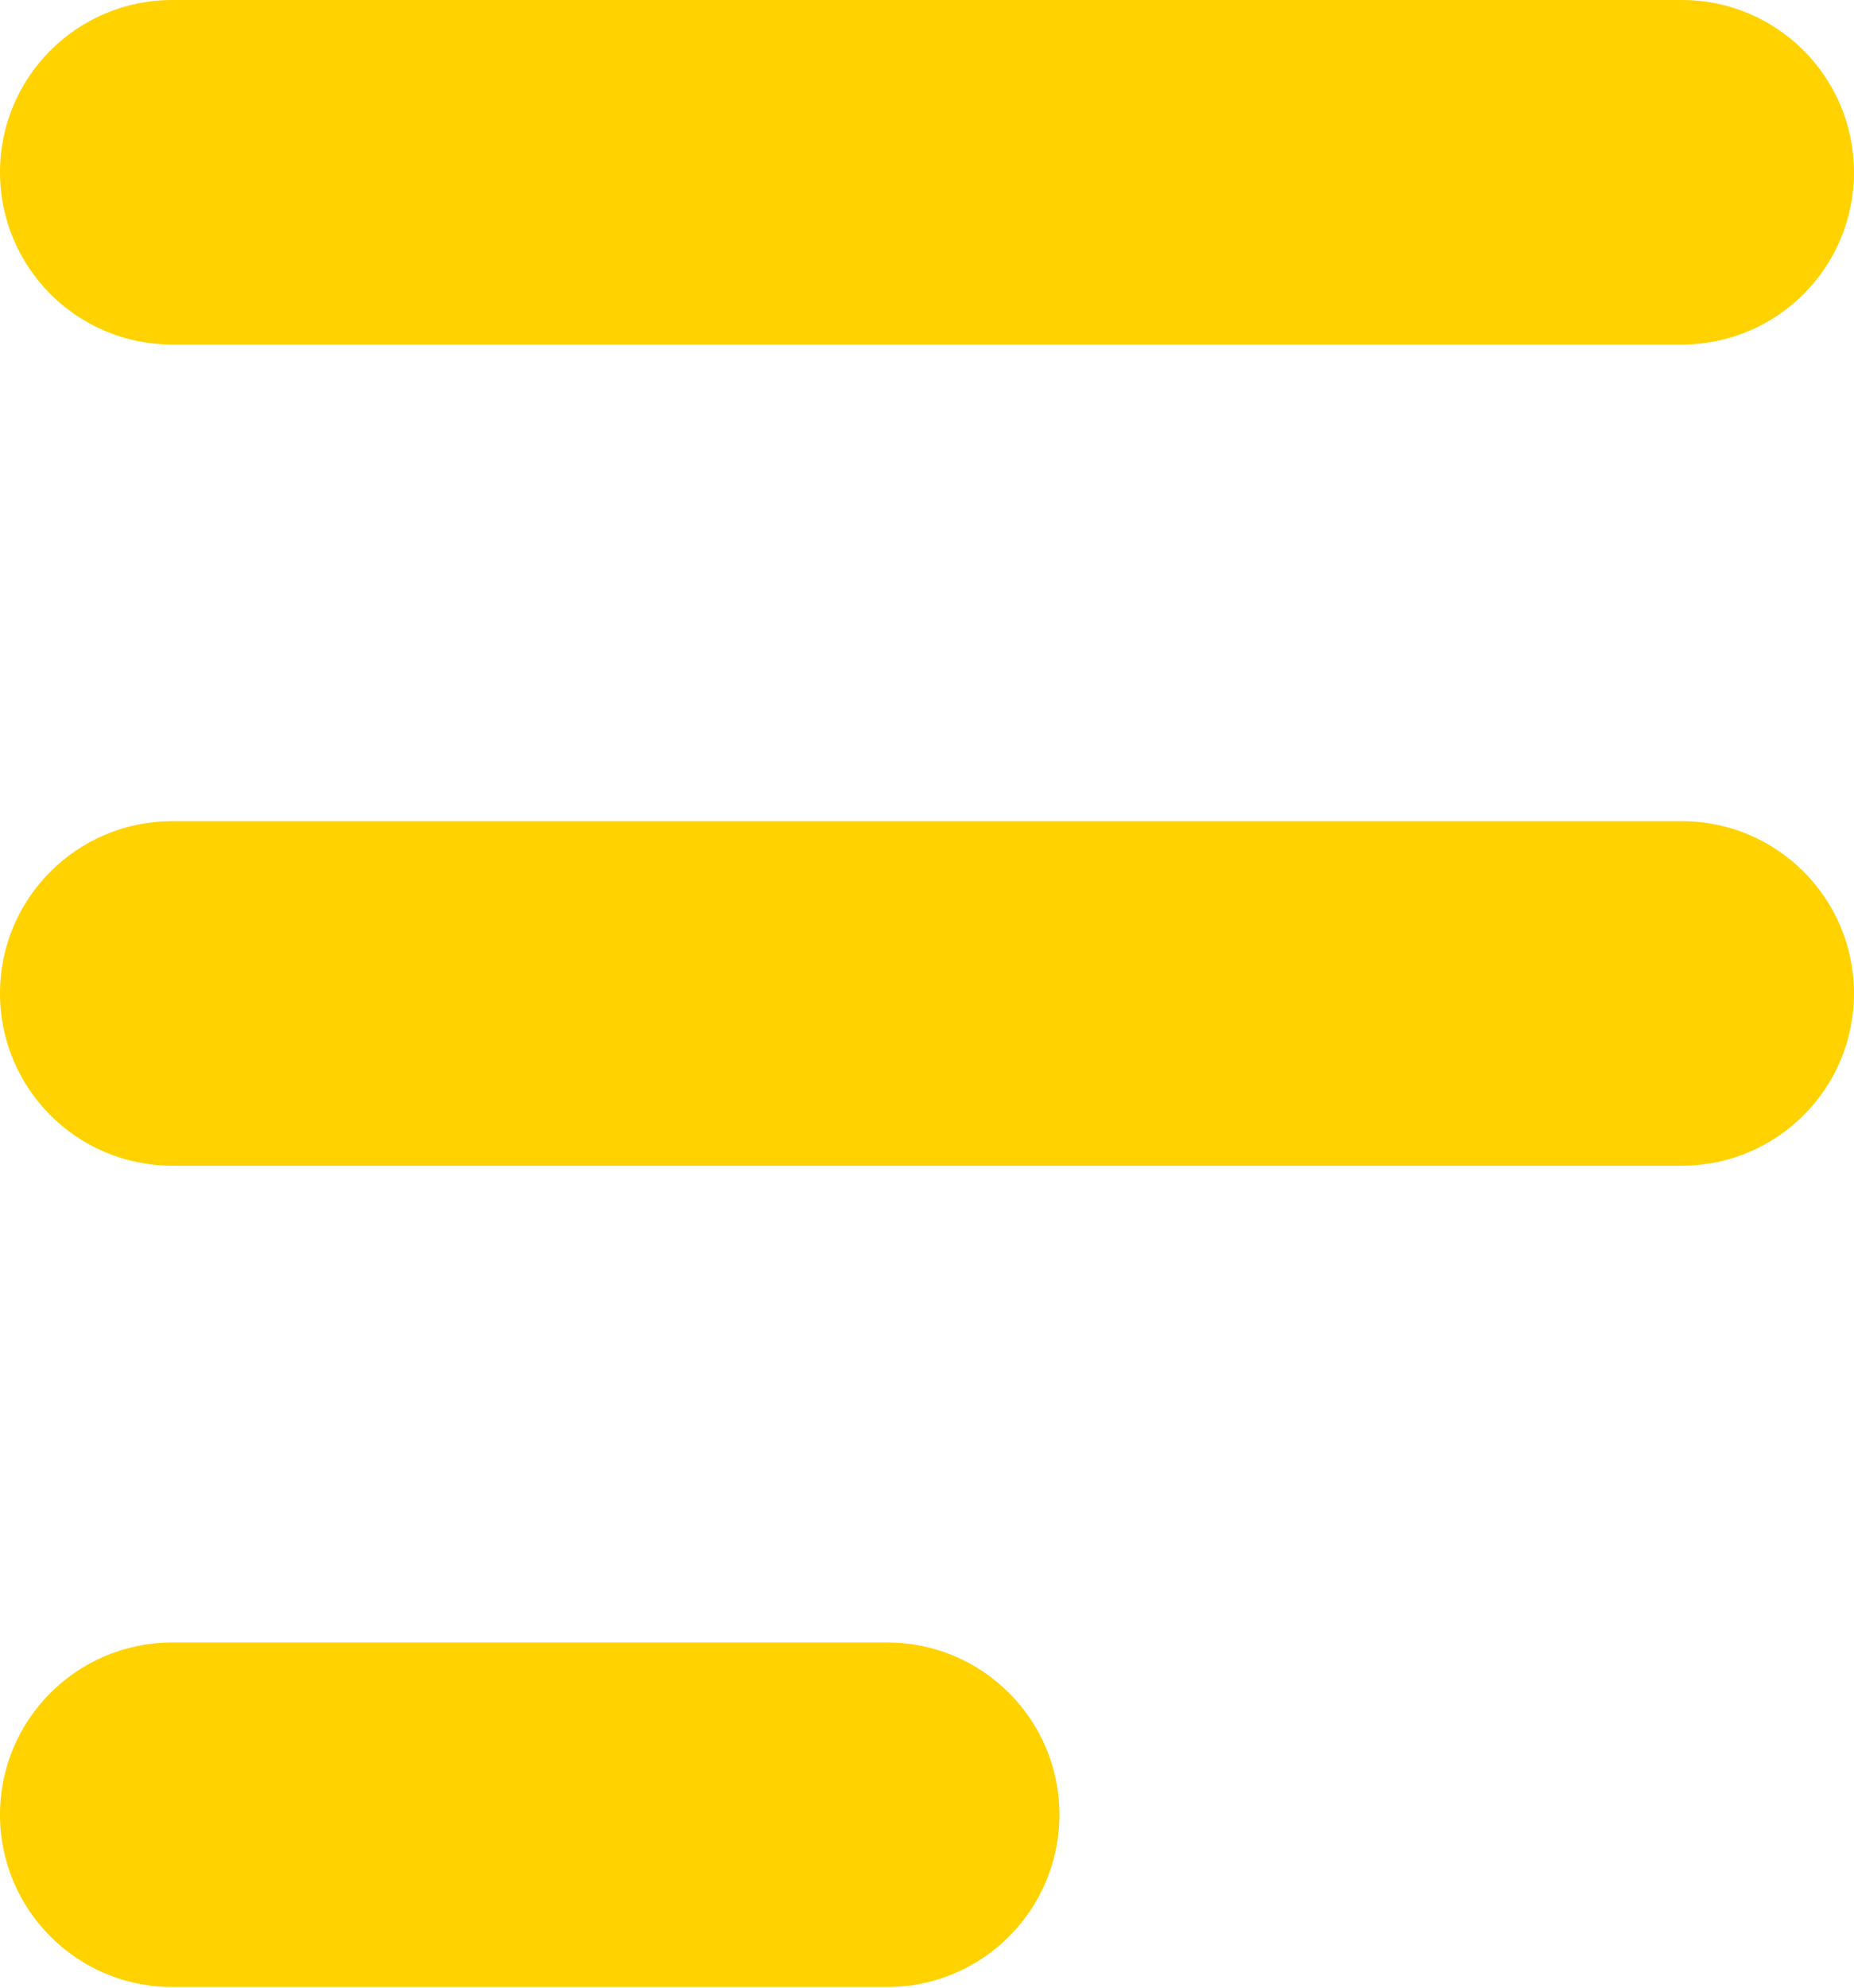 <svg width="14" height="15" viewBox="0 0 14 15" fill="none" xmlns="http://www.w3.org/2000/svg">
<path fill-rule="evenodd" clip-rule="evenodd" d="M0 1.3C0 0.582 0.582 0 1.3 0H12.7C13.418 0 14 0.582 14 1.3C14 2.018 13.418 2.6 12.7 2.6H1.3C0.582 2.6 0 2.018 0 1.3ZM0 7.497C0 6.779 0.582 6.197 1.3 6.197H12.7C13.418 6.197 14 6.779 14 7.497C14 8.215 13.418 8.797 12.7 8.797H1.3C0.582 8.797 0 8.215 0 7.497ZM1.3 12.395C0.582 12.395 0 12.977 0 13.694C0 14.412 0.582 14.995 1.3 14.995H6.7C7.418 14.995 8 14.412 8 13.694C8 12.977 7.418 12.395 6.7 12.395H1.3Z" fill="#FFD200"/>
</svg>
